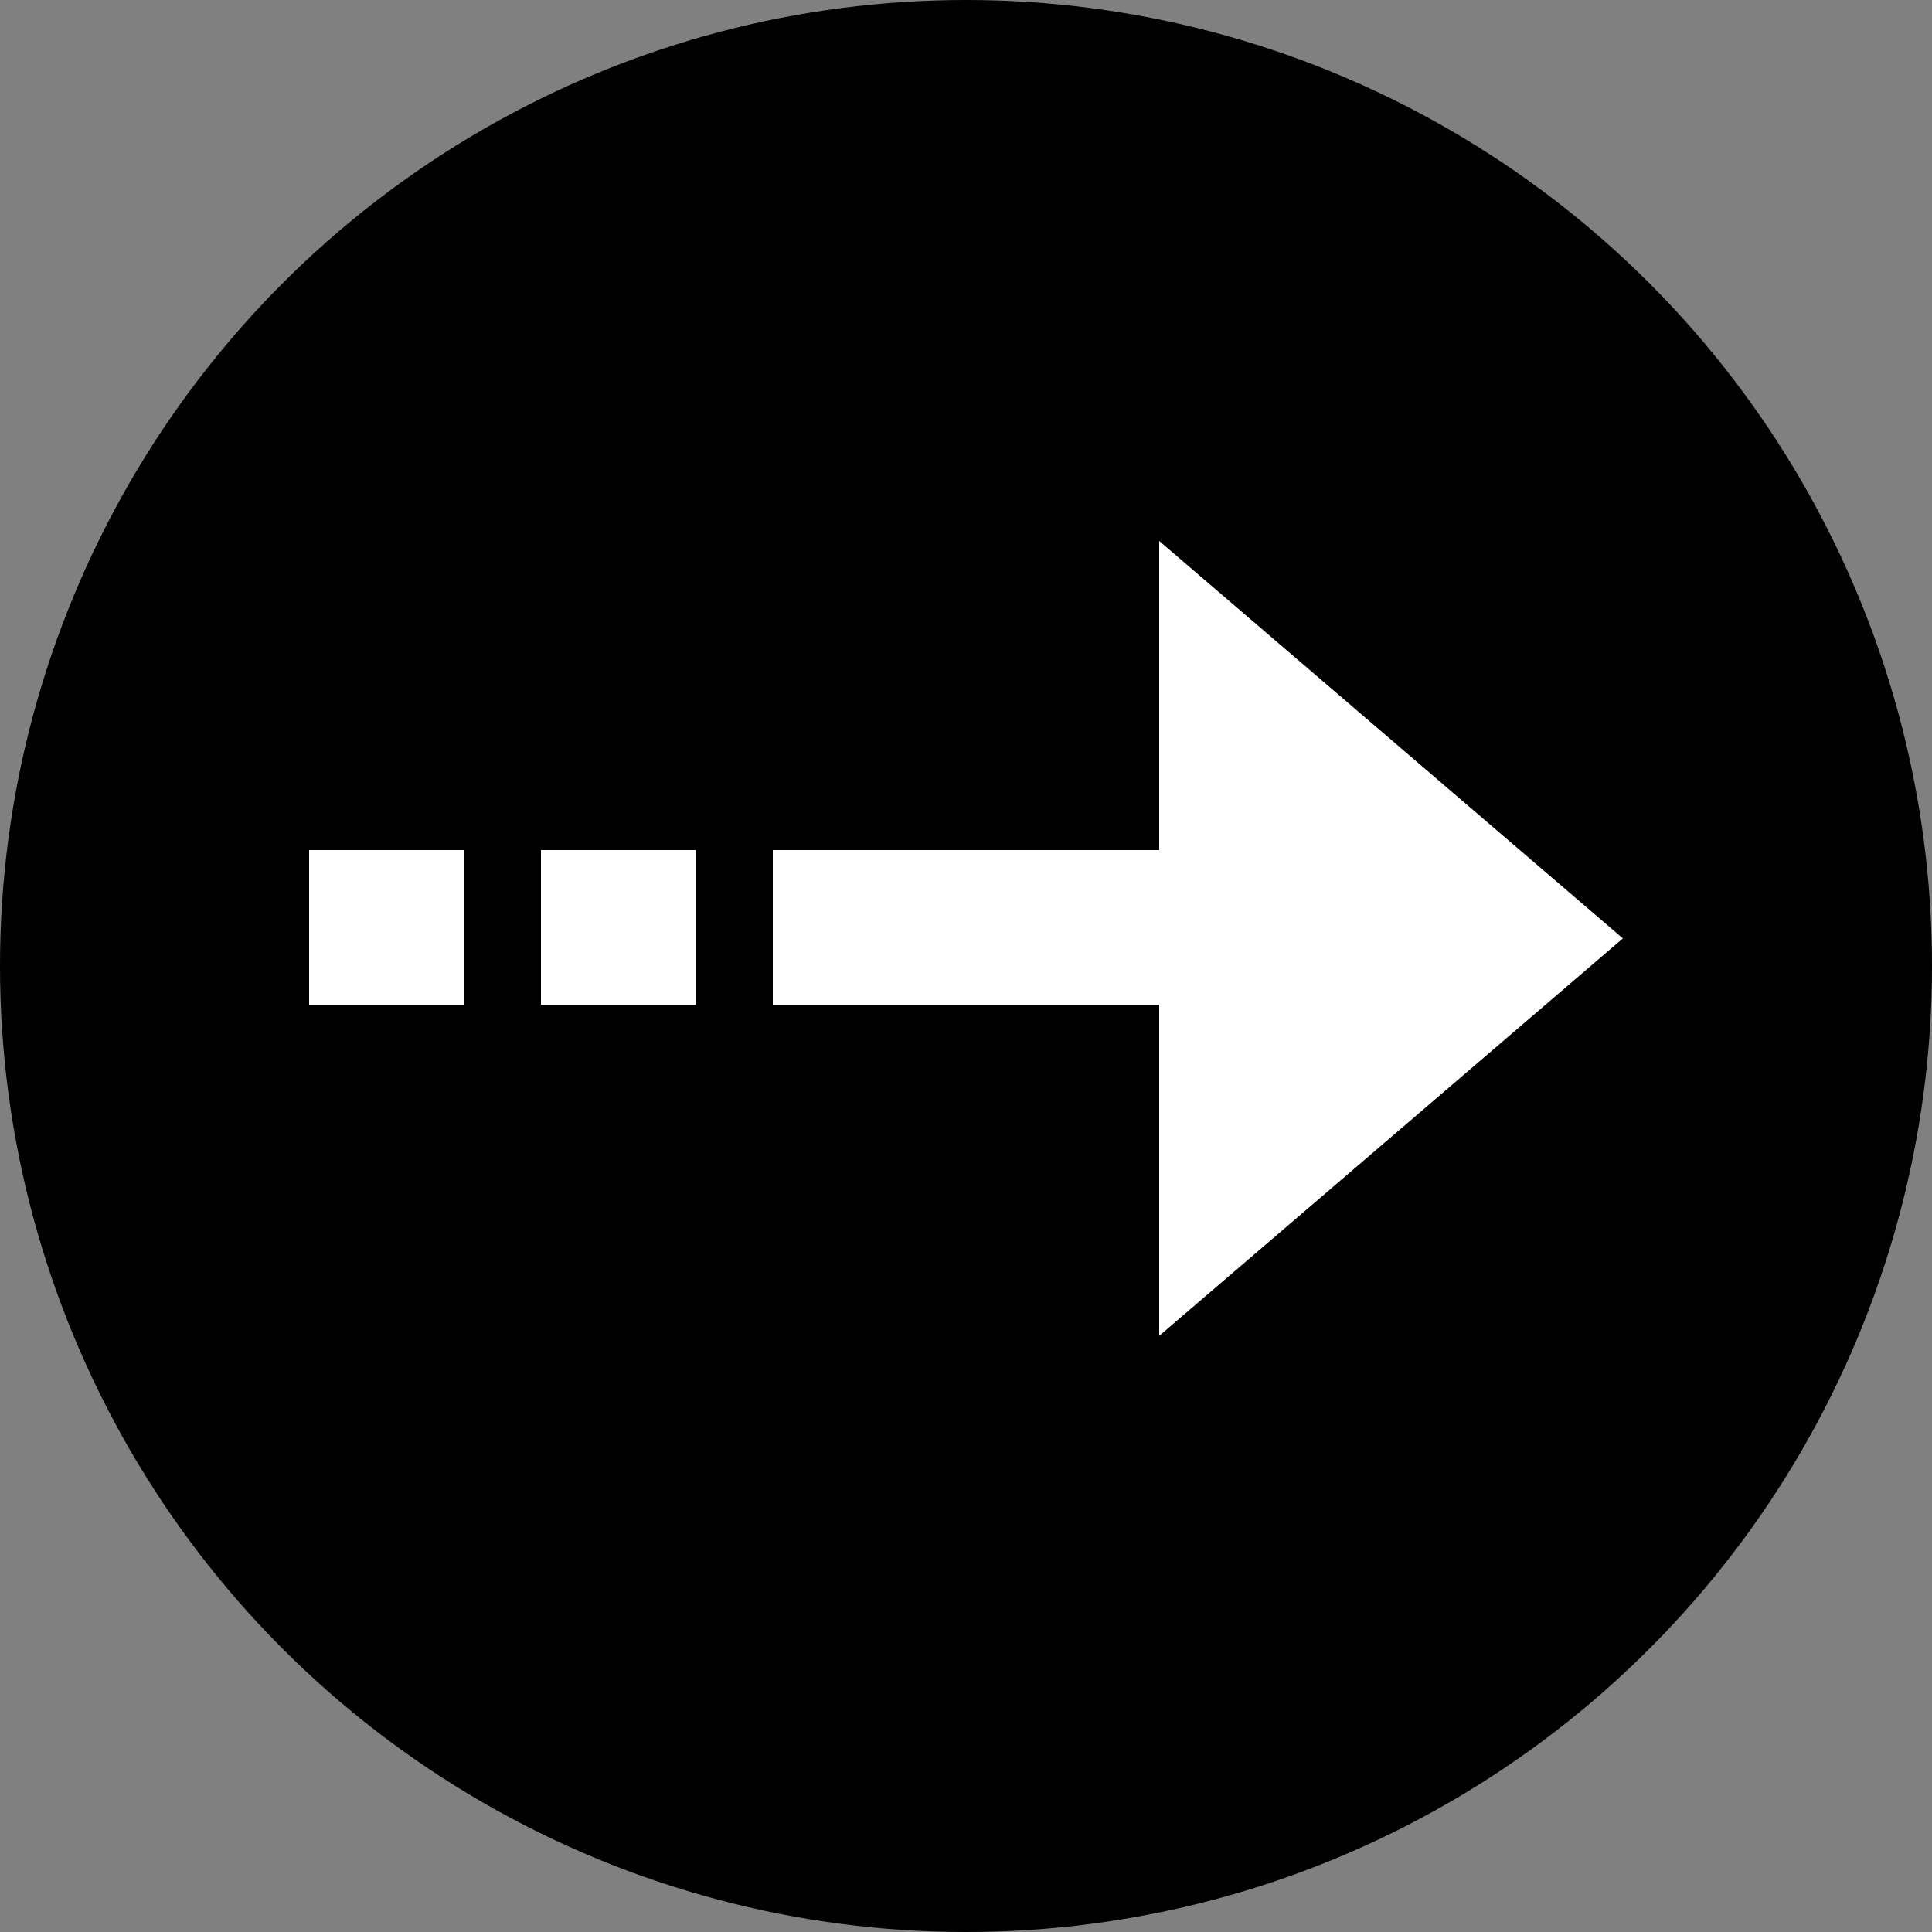 <svg width="25" height="25" viewBox="0 0 25 25" fill="none" xmlns="http://www.w3.org/2000/svg">
<rect x="0" y="0" width="25" height="25" fill="#808080" stroke="none"/>
<circle cx="12.5" cy="12.5" r="12.5" fill="black"/>
<path d="M10 11H17V13H10V11Z" fill="white"/>
<path d="M7 11H9V13H7V11Z" fill="white"/>
<path d="M4 11H6V13H4V11Z" fill="white"/>
<path d="M21 12.143L15 17.286V7L21 12.143Z" fill="white"/>
</svg>
